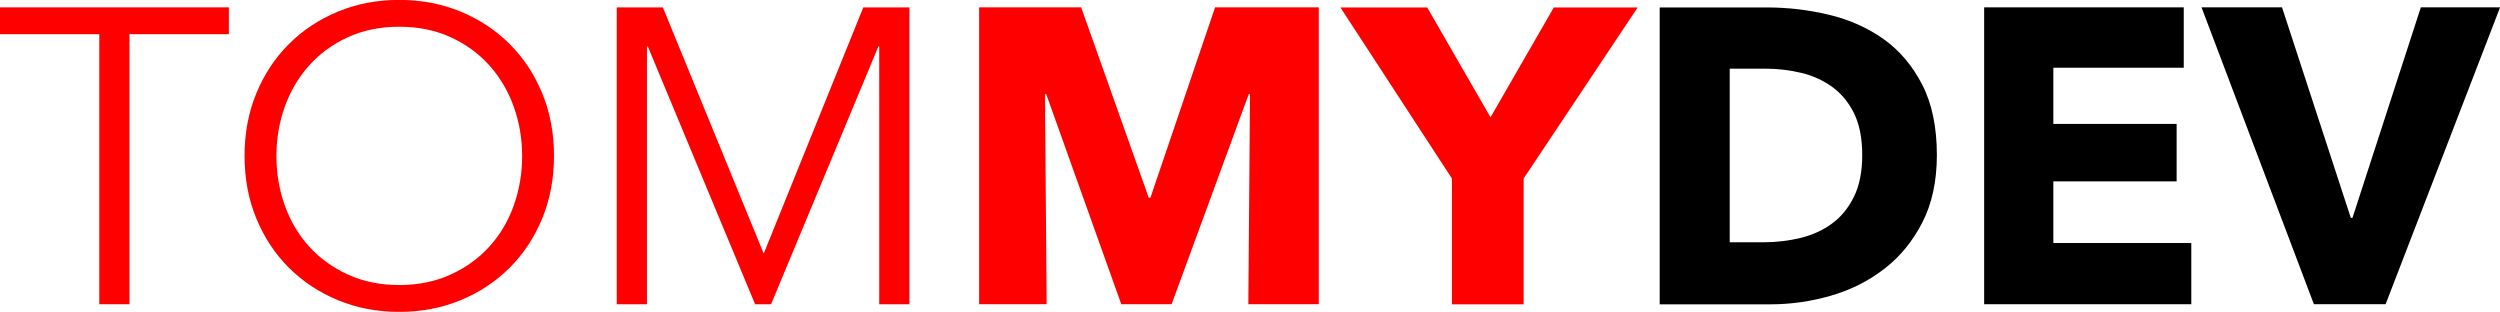 <?xml version="1.0" encoding="UTF-8" standalone="no"?>
<!-- Created with Inkscape (http://www.inkscape.org/) -->

<svg
   xmlns:dc="http://purl.org/dc/elements/1.1/"
   xmlns:cc="http://creativecommons.org/ns#"
   xmlns:rdf="http://www.w3.org/1999/02/22-rdf-syntax-ns#"
   xmlns:svg="http://www.w3.org/2000/svg"
   xmlns="http://www.w3.org/2000/svg"
   xmlns:sodipodi="http://sodipodi.sourceforge.net/DTD/sodipodi-0.dtd"
   xmlns:inkscape="http://www.inkscape.org/namespaces/inkscape"
   width="219.655mm"
   height="27.393mm"
   viewBox="0 0 219.655 27.393"
   version="1.1"
   id="svg988"
   inkscape:version="0.92.4 (5da689c313, 2019-01-14)"
   sodipodi:docname="tom-1.svg">
  <defs
     id="defs982" />
  <sodipodi:namedview
     id="base"
     pagecolor="#ffffff"
     bordercolor="#666666"
     borderopacity="1.0"
     inkscape:pageopacity="0.0"
     inkscape:pageshadow="2"
     inkscape:zoom="0.35"
     inkscape:cx="55.096199"
     inkscape:cy="-31.091126"
     inkscape:document-units="mm"
     inkscape:current-layer="layer1"
     showgrid="false"
     inkscape:pagecheckerboard="true"
     fit-margin-top="0"
     fit-margin-left="0"
     fit-margin-right="0"
     fit-margin-bottom="0"
     inkscape:window-width="640"
     inkscape:window-height="939"
     inkscape:window-x="0"
     inkscape:window-y="0"
     inkscape:window-maximized="1" />
  <g
     inkscape:label="Calque 1"
     inkscape:groupmode="layer"
     id="layer1"
     transform="translate(86.393,-113.214)">
    <g
       id="g12"
       transform="matrix(0.353,0,0,-0.353,-75.016,139.944)">
      <path
         d="M 0,0 H -7.515 V 67.212 H -32.25 v 6.68 h 56.985 v -6.68 L 0,67.212 Z"
         style="fill:#ff0000;fill-opacity:1;fill-rule:nonzero;stroke:none"
         id="path14"
         inkscape:connector-curvature="0" />
    </g>
    <g
       id="g24"
       transform="matrix(0.353,0,0,-0.353,-40.517,126.929)">
      <path
         d="m 0,0 c 0,4.307 -0.697,8.405 -2.087,12.296 -1.393,3.889 -3.411,7.31 -6.054,10.262 -2.645,2.952 -5.862,5.296 -9.654,7.033 -3.793,1.737 -8.054,2.606 -12.785,2.606 -4.732,0 -8.993,-0.869 -12.785,-2.606 -3.793,-1.737 -7.01,-4.081 -9.654,-7.033 -2.645,-2.952 -4.662,-6.373 -6.053,-10.262 C -60.464,8.405 -61.159,4.307 -61.159,0 c 0,-4.308 0.695,-8.406 2.087,-12.295 1.391,-3.892 3.408,-7.295 6.053,-10.212 2.644,-2.918 5.861,-5.244 9.654,-6.981 3.792,-1.737 8.053,-2.605 12.785,-2.605 4.731,0 8.992,0.868 12.785,2.605 3.792,1.737 7.009,4.063 9.654,6.981 2.643,2.917 4.661,6.32 6.054,10.212 C -0.697,-8.406 0,-4.308 0,0 m 7.932,0.052 c 0,-5.635 -0.975,-10.82 -2.923,-15.551 -1.948,-4.732 -4.644,-8.818 -8.088,-12.262 -3.444,-3.445 -7.514,-6.142 -12.211,-8.089 -4.696,-1.947 -9.794,-2.922 -15.29,-2.922 -5.497,0 -10.593,0.975 -15.29,2.922 -4.696,1.947 -8.766,4.644 -12.21,8.089 -3.444,3.444 -6.142,7.53 -8.089,12.262 -1.949,4.731 -2.922,9.916 -2.922,15.551 0,5.636 0.973,10.819 2.922,15.551 1.947,4.73 4.645,8.819 8.089,12.263 3.444,3.444 7.514,6.14 12.21,8.089 4.697,1.946 9.793,2.922 15.29,2.922 5.496,0 10.594,-0.976 15.29,-2.922 4.697,-1.949 8.767,-4.645 12.211,-8.089 C 0.365,24.422 3.061,20.333 5.009,15.603 6.957,10.871 7.932,5.688 7.932,0.052"
         style="fill:#ff0000;fill-opacity:1;fill-rule:nonzero;stroke:none"
         id="path26"
         inkscape:connector-curvature="0" />
    </g>
    <g
       id="g28"
       transform="matrix(0.353,0,0,-0.353,-19.31,135.453)">
      <path
         d="M 0,0 H 0.104 L 24.839,61.159 H 36.32 V -12.733 H 28.805 V 51.453 H 28.597 L 1.878,-12.733 h -3.965 l -26.718,64.186 h -0.209 v -64.186 h -7.514 v 73.892 h 11.48 z"
         style="fill:#ff0000;fill-opacity:1;fill-rule:nonzero;stroke:none"
         id="path30"
         inkscape:connector-curvature="0" />
    </g>
    <g
       id="g32"
       transform="matrix(0.353,0,0,-0.353,23.288,139.944)">
      <path
         d="M 0,0 0.418,52.288 H 0.104 L -19.1,0 h -12.523 l -18.682,52.288 h -0.313 L -50.201,0 h -16.803 v 73.892 h 25.393 l 16.824,-47.383 h 0.418 l 16.092,47.383 h 25.81 L 17.533,0 Z"
         style="fill:#ff0000;fill-opacity:1;fill-rule:nonzero;stroke:none"
         id="path34"
         inkscape:connector-curvature="0" />
    </g>
    <g
       id="g36"
       transform="matrix(0.353,0,0,-0.353,47.476,128.899)">
      <path
         d="M 0,0 V -31.31 H -17.847 V 0 l -27.76,42.582 h 21.603 L -8.244,15.237 7.515,42.582 h 20.873 z"
         style="fill:#ff0000;fill-opacity:1;fill-rule:nonzero;stroke:none"
         id="path38"
         inkscape:connector-curvature="0" />
    </g>
    <g
       id="g40"
       transform="matrix(0.353,0,0,-0.353,77.226,126.837)">
      <path
         d="m 0,0 c 0,4.174 -0.679,7.635 -2.035,10.384 -1.358,2.748 -3.167,4.94 -5.428,6.575 -2.262,1.634 -4.837,2.8 -7.723,3.497 -2.888,0.694 -5.862,1.044 -8.923,1.044 h -8.871 v -43.208 h 8.454 c 3.199,0 6.278,0.365 9.236,1.095 2.956,0.731 5.565,1.931 7.827,3.601 2.261,1.67 4.07,3.896 5.428,6.679 C -0.679,-7.55 0,-4.106 0,0 m 18.577,0 c 0,-6.471 -1.2,-12.055 -3.6,-16.751 -2.401,-4.697 -5.568,-8.558 -9.498,-11.585 -3.932,-3.026 -8.368,-5.254 -13.307,-6.679 -4.941,-1.427 -9.95,-2.14 -15.028,-2.14 h -27.553 v 73.892 h 26.718 c 5.217,0 10.366,-0.61 15.446,-1.826 5.078,-1.219 9.601,-3.236 13.567,-6.054 3.966,-2.818 7.165,-6.593 9.602,-11.324 C 17.358,12.801 18.577,6.957 18.577,0"
         style="fill:#000000;fill-opacity:1;fill-rule:nonzero;stroke:none"
         id="path42"
         inkscape:connector-curvature="0" />
    </g>
    <g
       id="g44"
       transform="matrix(0.353,0,0,-0.353,87.939,139.944)">
      <path
         d="M 0,0 V 73.892 H 49.678 V 58.863 H 17.22 V 44.878 H 47.904 V 30.58 H 17.22 V 15.237 H 51.557 V 0 Z"
         style="fill:#000000;fill-opacity:1;fill-rule:nonzero;stroke:none"
         id="path46"
         inkscape:connector-curvature="0" />
    </g>
    <g
       id="g48"
       transform="matrix(0.353,0,0,-0.353,123.211,139.944)">
      <path
         d="m 0,0 h -17.847 l -27.97,73.892 h 20.038 L -8.663,21.5 h 0.418 L 8.767,73.892 h 19.724 z"
         style="fill:#000000;fill-opacity:1;fill-rule:nonzero;stroke:none"
         id="path50"
         inkscape:connector-curvature="0" />
    </g>
  </g>
</svg>
